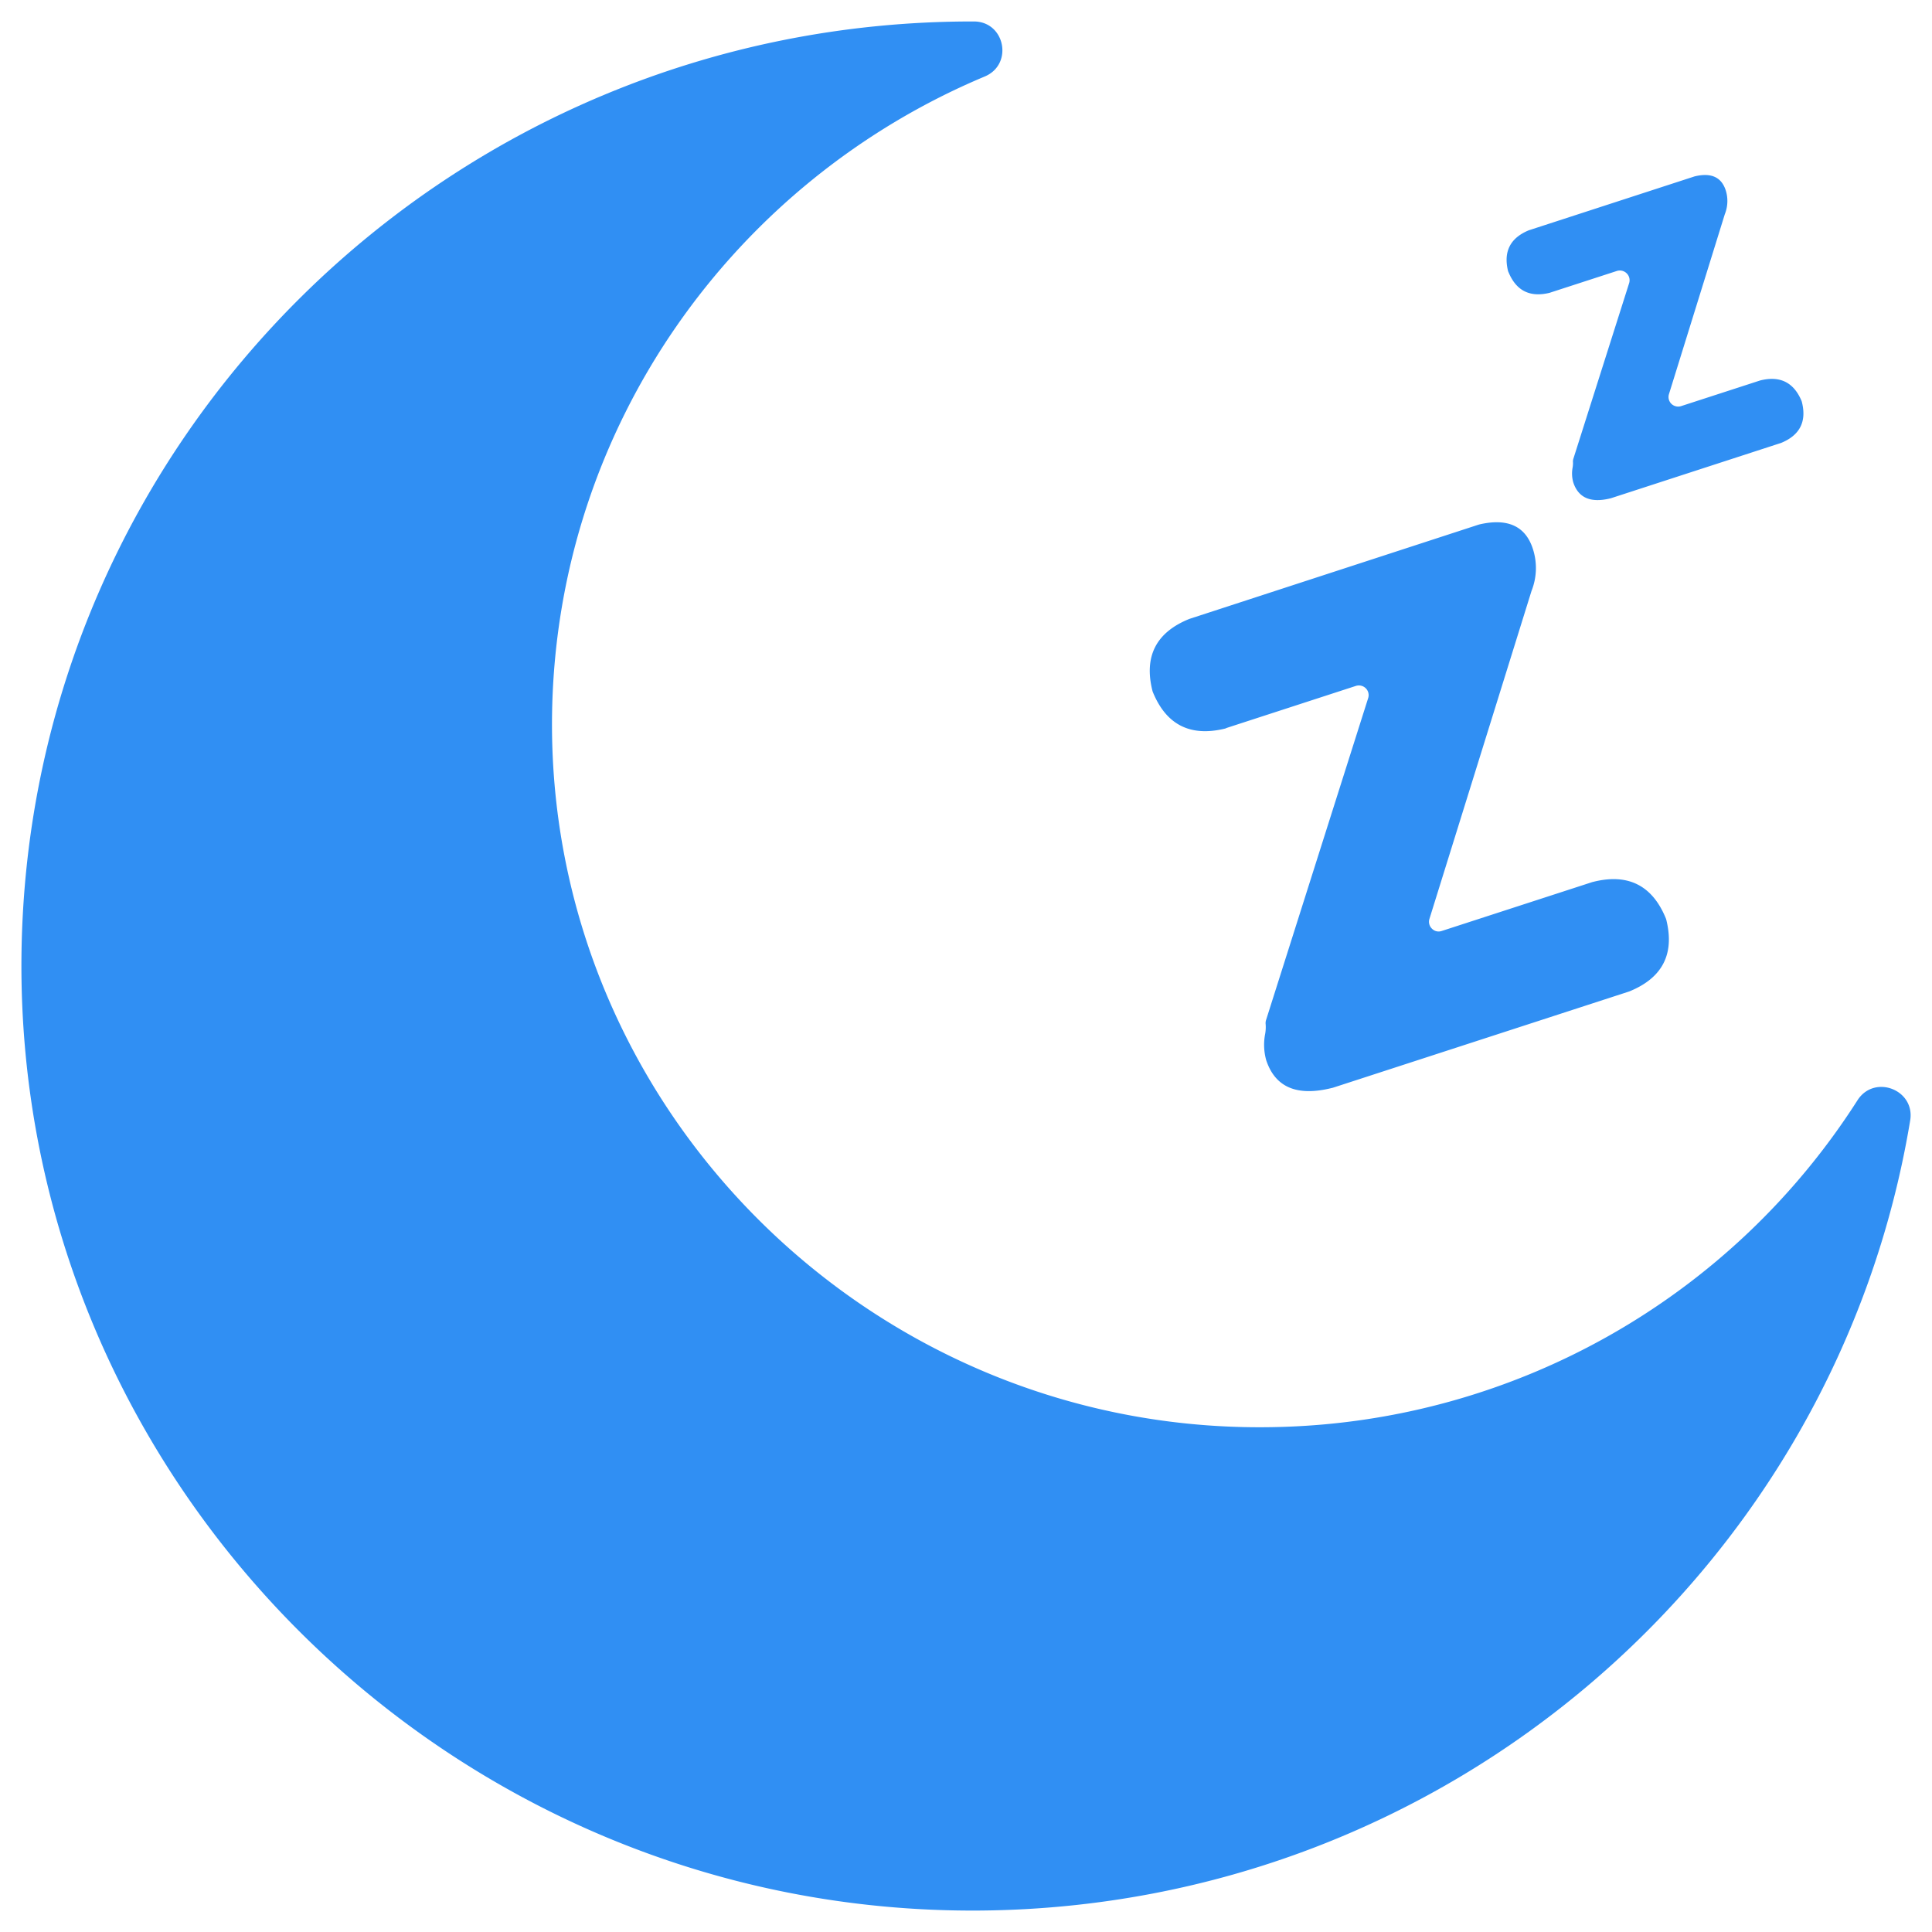 <?xml version="1.0" standalone="no"?><!DOCTYPE svg PUBLIC "-//W3C//DTD SVG 1.1//EN" "http://www.w3.org/Graphics/SVG/1.1/DTD/svg11.dtd"><svg class="icon" width="64px" height="64.00px" viewBox="0 0 1024 1024" version="1.1" xmlns="http://www.w3.org/2000/svg"><path d="M821.749 155.056l-0.41 0.137c-10.422 2.549-17.658-1.047-21.754-10.832a5.37 5.37 0 0 1-0.319-0.819c-2.458-10.286 1.229-17.476 11.15-21.527l0.455-0.137 87.199-28.353a4.551 4.551 0 0 1 0.546-0.137c8.42-1.911 13.744 0.546 16.02 7.373a18.751 18.751 0 0 1-0.455 12.789l-29.582 95.3a5.097 5.097 0 0 0 1.274 5.188c1.365 1.32 3.413 1.82 5.234 1.183l41.506-13.471 0.455-0.137c10.377-2.549 17.613 1.047 21.754 10.786a5.962 5.962 0 0 1 0.273 0.91c2.503 10.286-1.229 17.431-11.15 21.481l-0.455 0.137-89.338 29.036-0.455 0.137c-10.513 2.64-17.158-0.182-19.843-8.465a17.203 17.203 0 0 1-0.319-7.919 13.653 13.653 0 0 0 0.182-2.594 5.006 5.006 0 0 1 0.182-1.911l29.582-93.161a5.097 5.097 0 0 0-1.32-5.188 5.143 5.143 0 0 0-5.234-1.229l-35.18 11.423zM679.026 756.304a375.148 375.148 0 0 0 305.471-173.124c8.92-13.972 30.629-5.643 27.944 10.65-39.094 236.066-244.349 416.518-492.476 418.793C239.115 1015.125 8.602 785.84 11.378 506.857 14.199 232.744 238.706 11.378 515.277 11.378h0.865c16.566 0 21.072 22.756 5.78 29.173C389.302 96.165 295.595 225.371 292.636 376.741c-4.096 212.309 172.669 385.934 386.298 379.563z m-29.127-370.324l-0.41 0.137c-18.432 4.551-31.266-1.82-38.411-19.206a5.097 5.097 0 0 1-0.273-0.819c-4.551-18.204 1.957-30.948 19.57-38.047l0.41-0.137L783.701 278.073l0.501-0.137c14.882-3.413 24.303 0.91 28.217 12.88a32.768 32.768 0 0 1-0.683 22.391l-54.113 173.852a5.097 5.097 0 0 0 1.365 5.188c1.365 1.365 3.322 1.82 5.188 1.183l79.872-25.941 0.41-0.091c18.386-4.597 31.221 1.82 38.411 19.206a6.69 6.69 0 0 1 0.273 0.774c4.551 18.295-2.002 30.948-19.57 38.093l-0.41 0.137-156.74 50.927a2.276 2.276 0 0 1-0.41 0.091c-18.523 4.642-30.128-0.273-34.907-14.746a30.356 30.356 0 0 1-0.546-13.881 20.116 20.116 0 0 0 0.273-5.006 5.461 5.461 0 0 1 0.182-2.276l54.158-170.758a5.097 5.097 0 0 0-1.32-5.188 5.188 5.188 0 0 0-5.188-1.229l-68.858 22.391z" fill="#308FF3" /></svg>